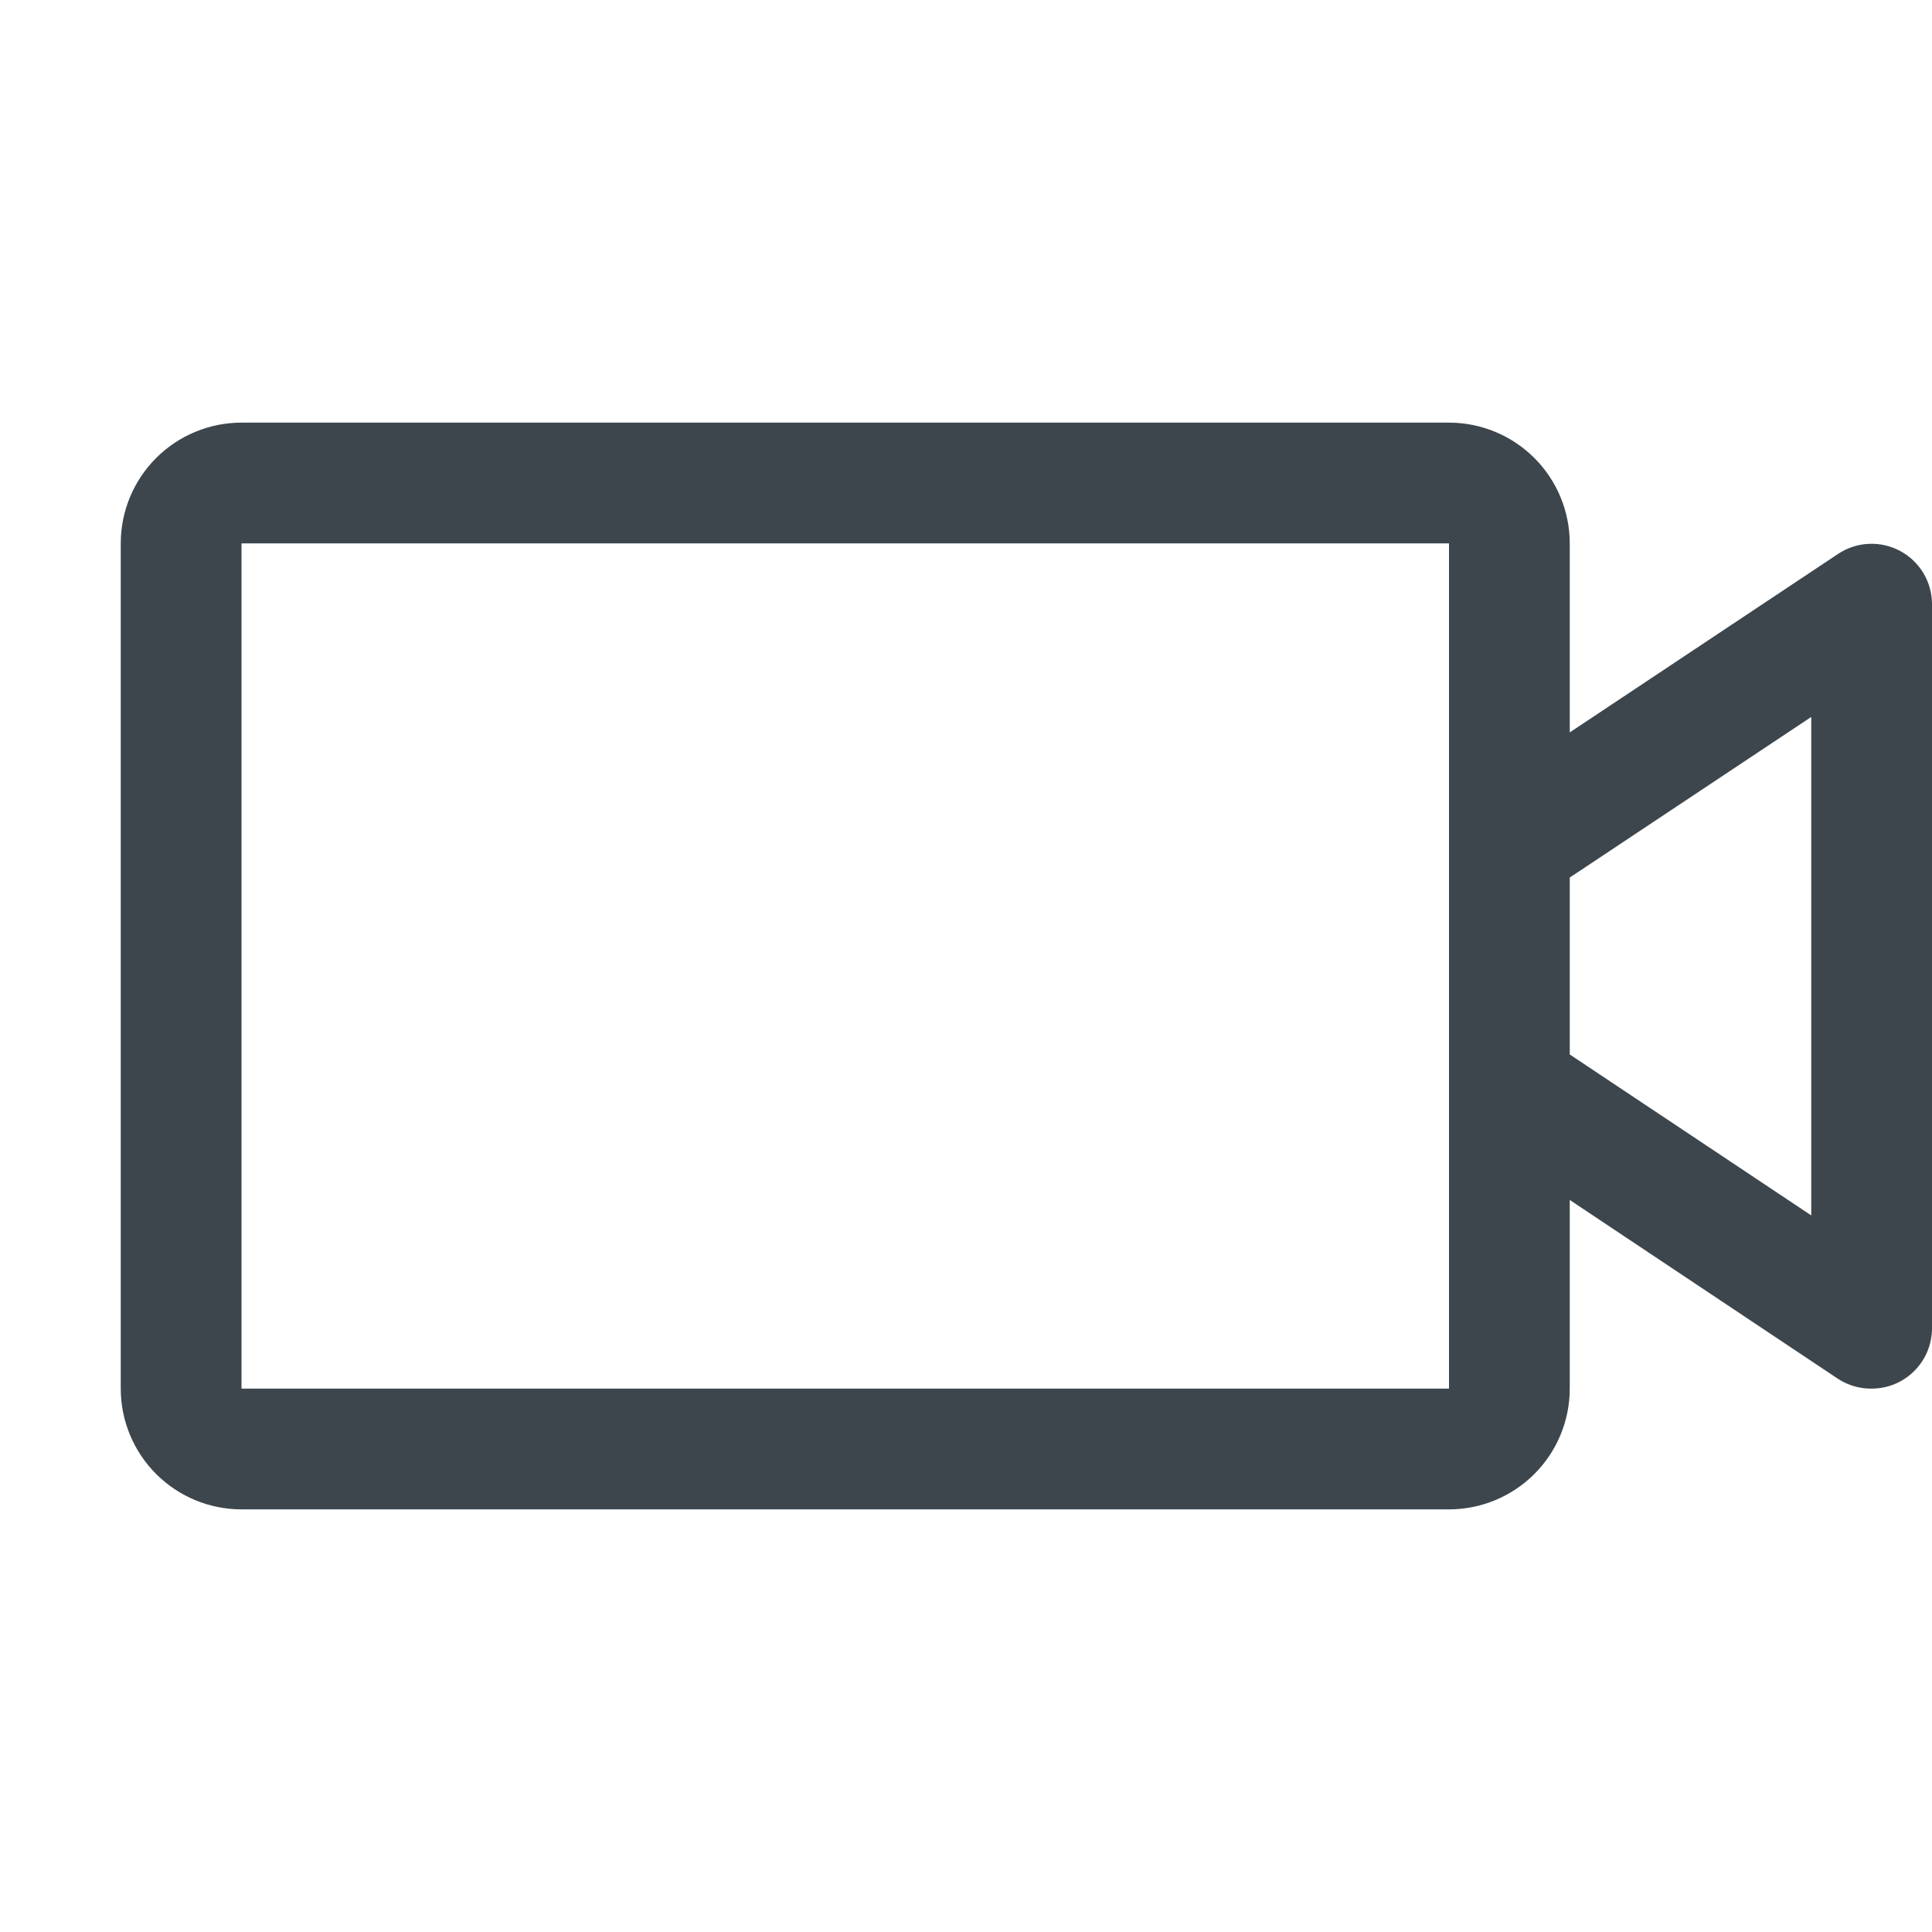<svg width="32" height="32" viewBox="0 0 32 32" fill="none" xmlns="http://www.w3.org/2000/svg">
<path d="M31.471 9.125C31.312 9.04 31.132 8.999 30.951 9.008C30.771 9.016 30.596 9.074 30.445 9.174L26 12.131V9C26 8.47 25.789 7.961 25.414 7.586C25.039 7.211 24.53 7 24 7H4C3.47 7 2.961 7.211 2.586 7.586C2.211 7.961 2 8.47 2 9V23C2 23.53 2.211 24.039 2.586 24.414C2.961 24.789 3.47 25 4 25H24C24.53 25 25.039 24.789 25.414 24.414C25.789 24.039 26 23.53 26 23V19.875L30.445 22.839C30.61 22.946 30.803 23.002 31 23C31.265 23 31.52 22.895 31.707 22.707C31.895 22.52 32 22.265 32 22V10C31.999 9.82 31.949 9.644 31.856 9.49C31.763 9.336 31.63 9.21 31.471 9.125ZM24 23H4V9H24V23ZM30 20.131L26 17.465V14.535L30 11.875V20.131Z" fill="#3D464D"/>
</svg>
